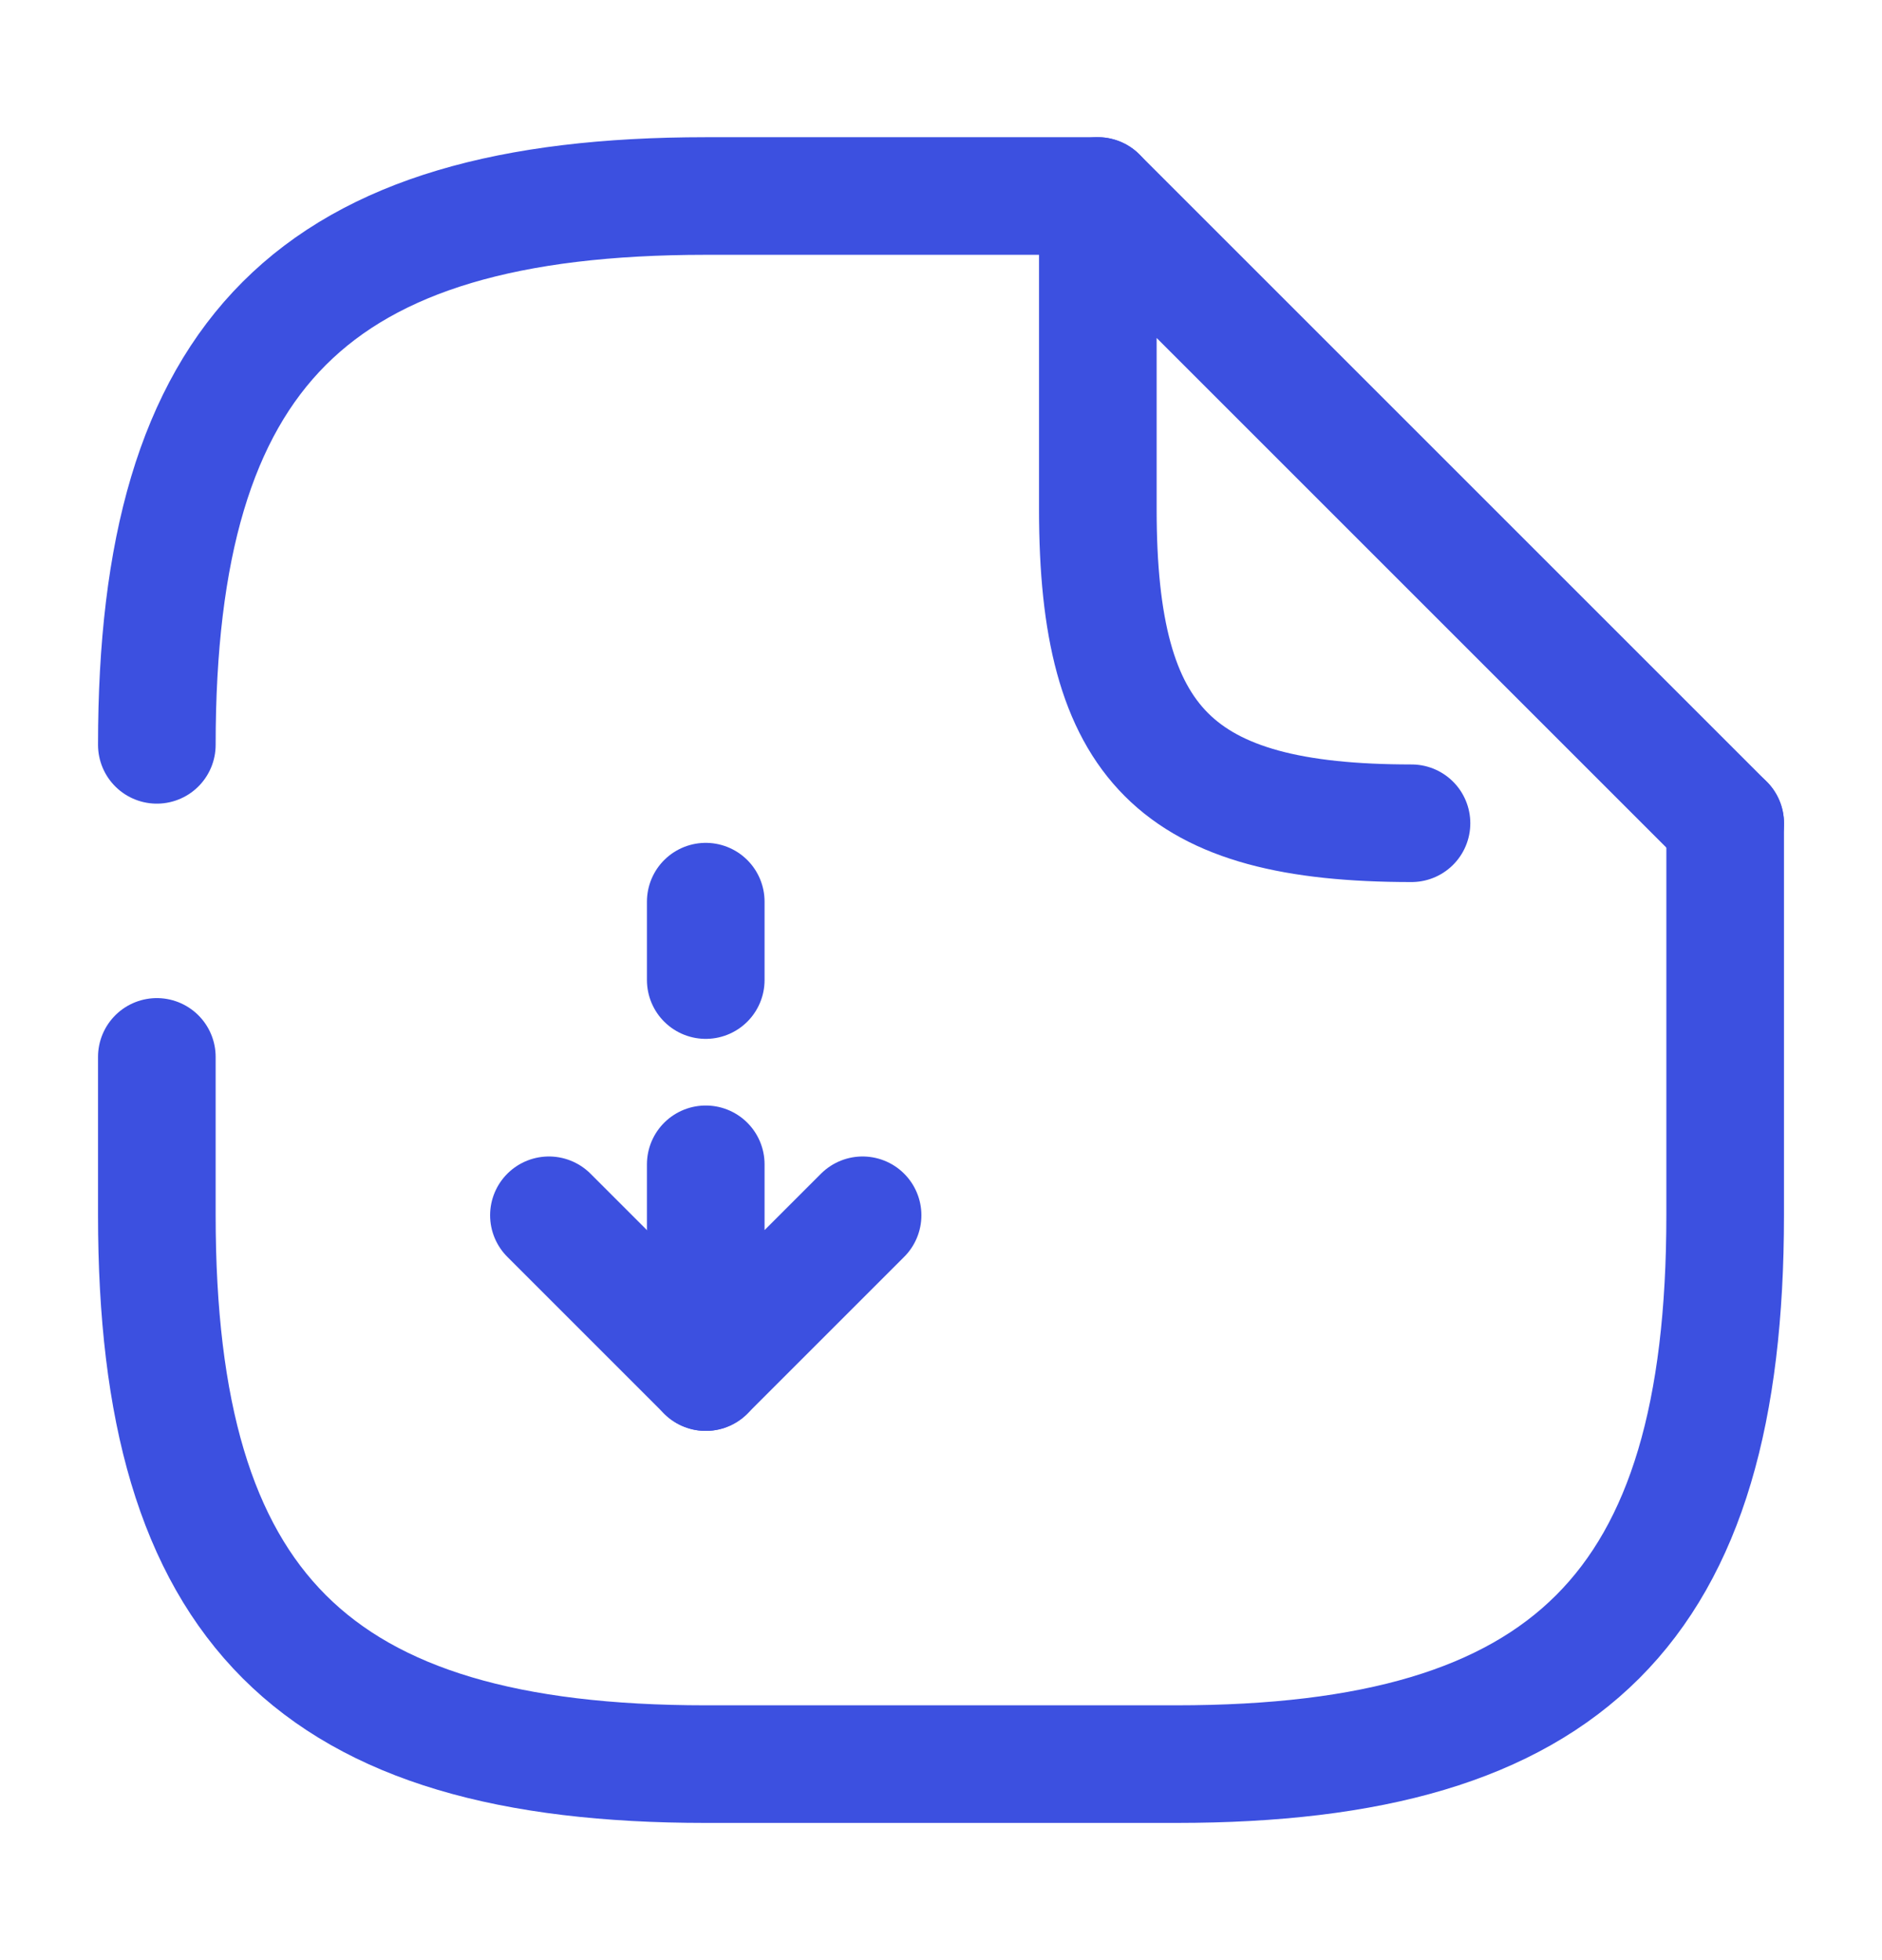 <svg width="24" height="25" viewBox="0 0 24 25" fill="none" xmlns="http://www.w3.org/2000/svg">
<path d="M9 14.85V17.5L11 15.5" stroke="#3C50E0" stroke-width="1.5" stroke-linecap="round" stroke-linejoin="round"/>
<path d="M9 11.5V12.5" stroke="#3C50E0" stroke-width="1.5" stroke-linecap="round" stroke-linejoin="round"/>
<path d="M9 17.5L7 15.5" stroke="#3C50E0" stroke-width="1.5" stroke-linecap="round" stroke-linejoin="round"/>
<path d="M2 9.5C2 4.5 4 2.5 9 2.5H14" stroke="#3C50E0" stroke-width="1.5" stroke-linecap="round" stroke-linejoin="round"/>
<path d="M22 10.5V15.5C22 20.5 20 22.5 15 22.5H9C4 22.5 2 20.5 2 15.5V13.48" stroke="#3C50E0" stroke-width="1.5" stroke-linecap="round" stroke-linejoin="round"/>
<path d="M18 10.5C15 10.5 14 9.5 14 6.5V2.5L22 10.5" stroke="#3C50E0" stroke-width="1.5" stroke-linecap="round" stroke-linejoin="round"/>
</svg>
